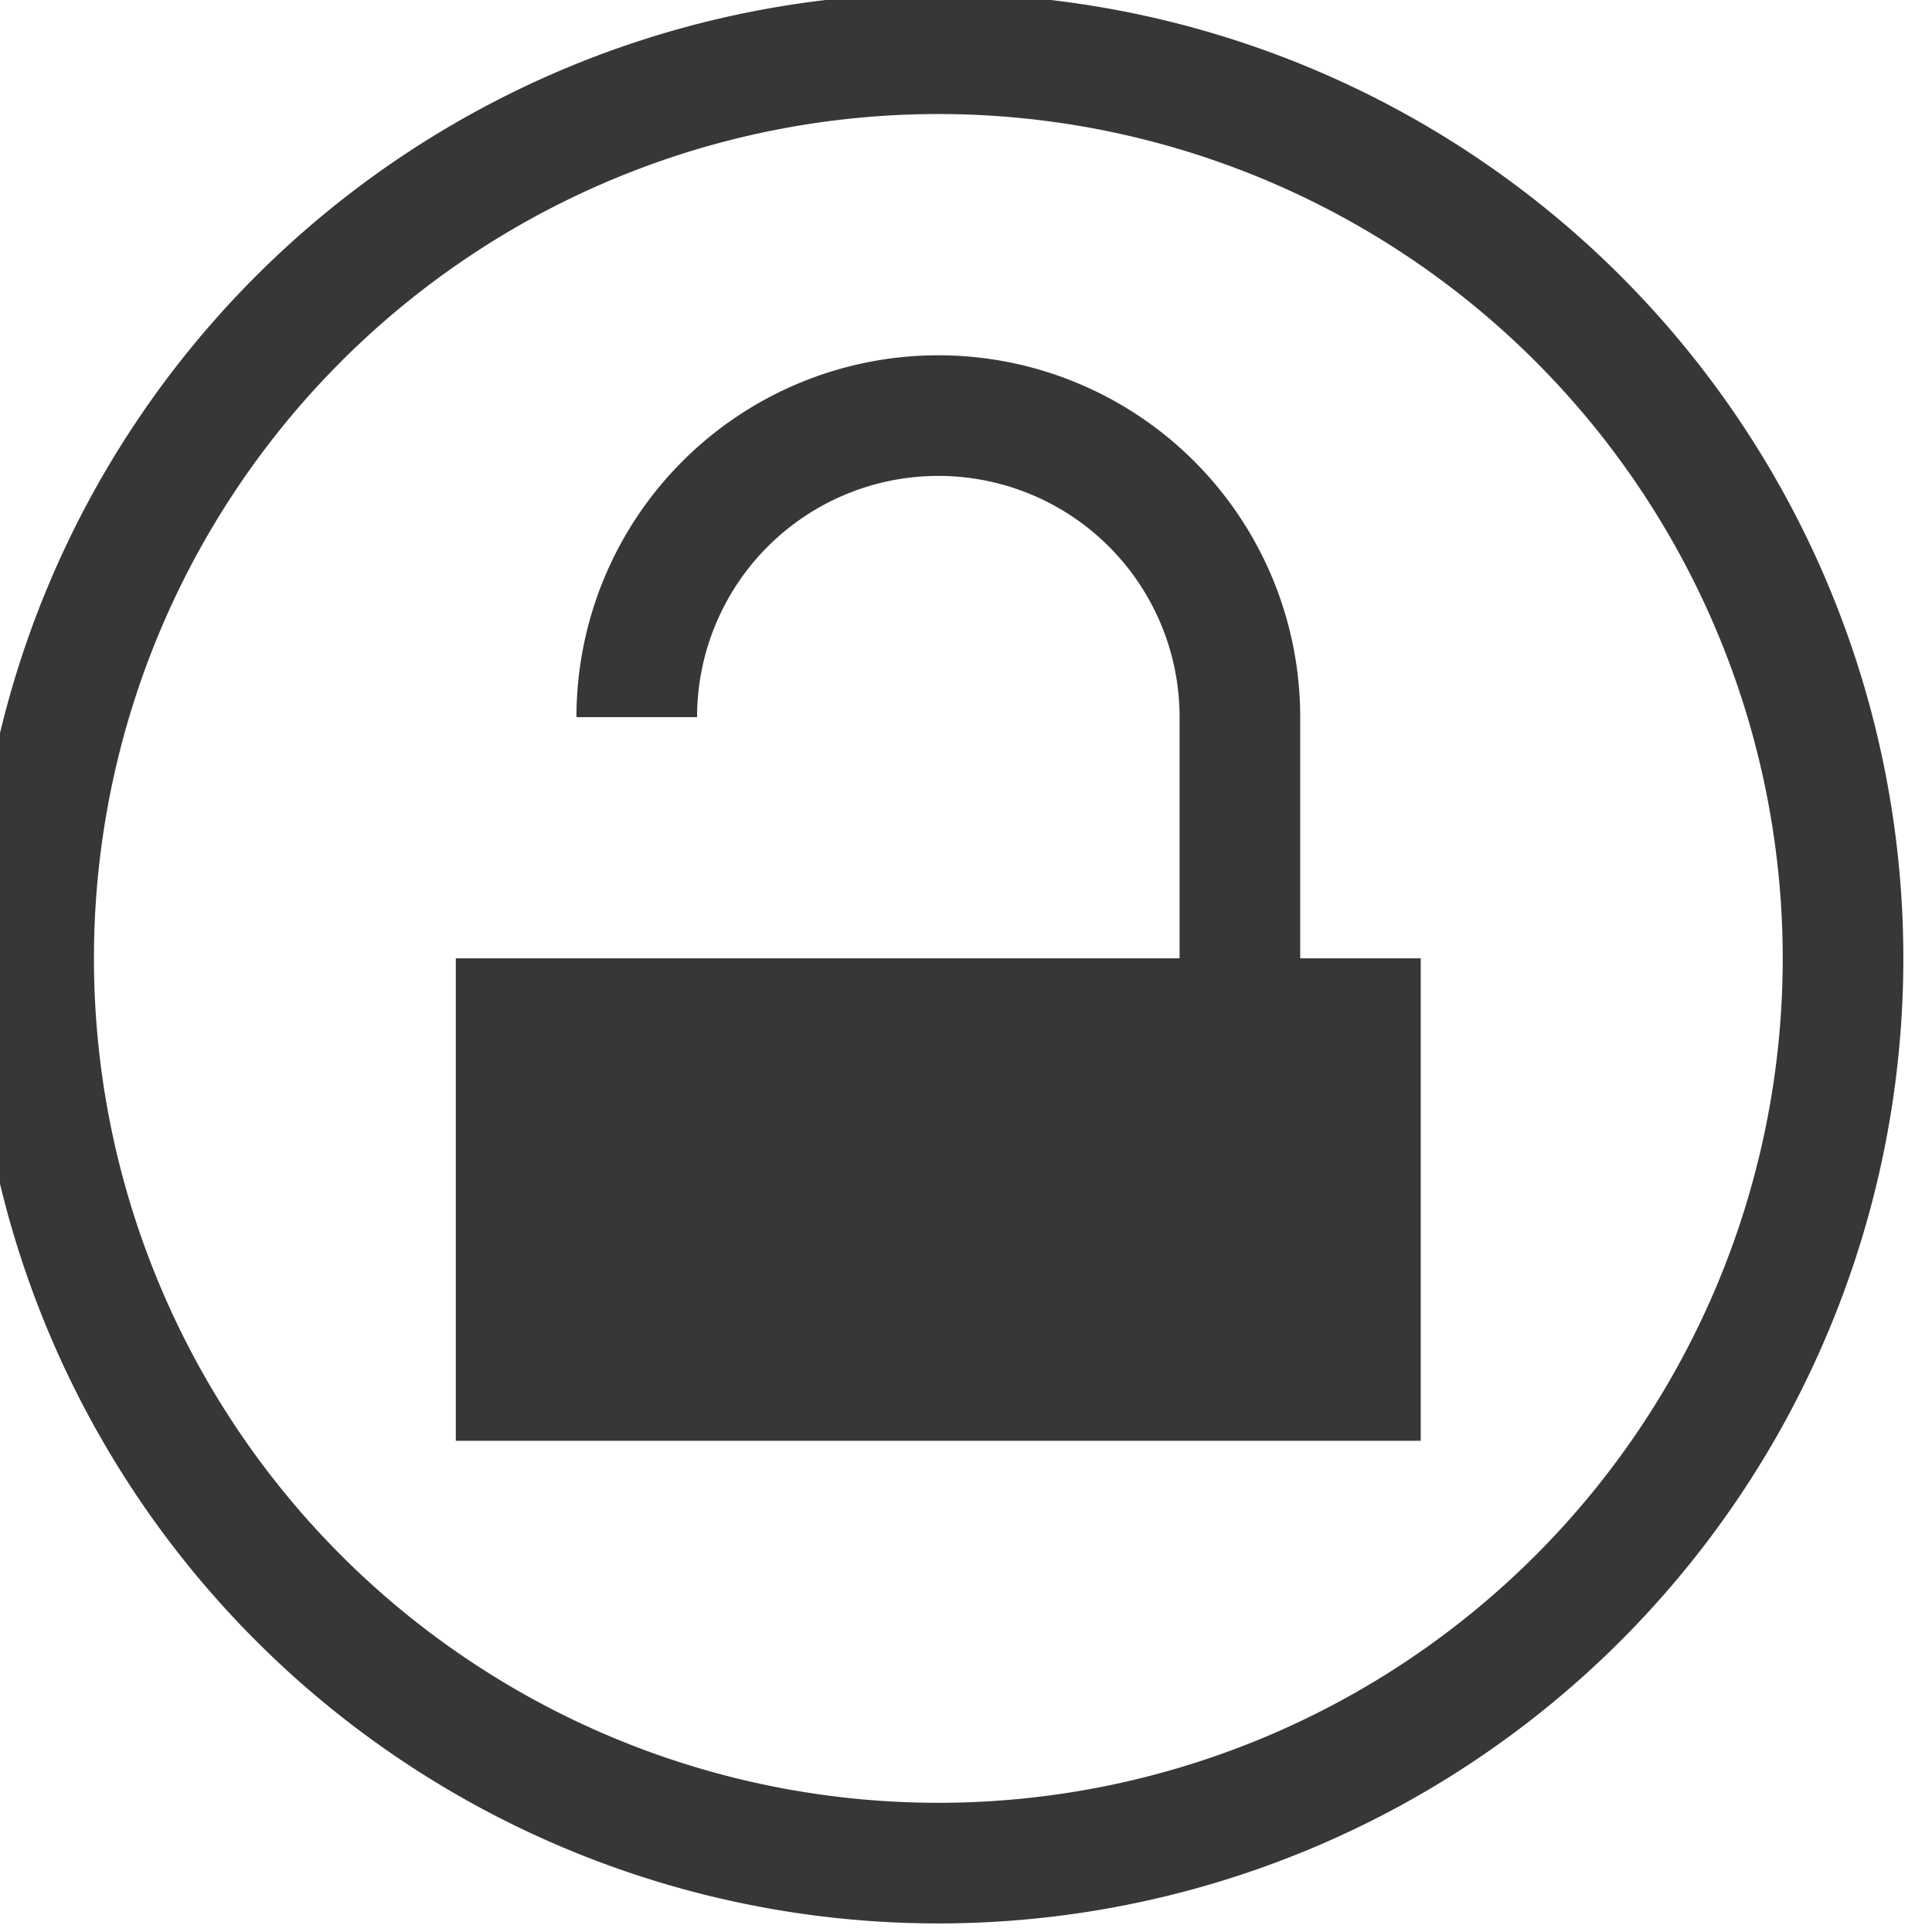 <?xml version="1.0" encoding="UTF-8" standalone="no"?>
<svg
   xmlns:dc="http://purl.org/dc/elements/1.1/"
   xmlns:cc="http://creativecommons.org/ns#"
   xmlns:rdf="http://www.w3.org/1999/02/22-rdf-syntax-ns#"
   xmlns:svg="http://www.w3.org/2000/svg"
   xmlns="http://www.w3.org/2000/svg"
   id="svg3071"
   height="16"
   width="16"
   version="1.1">
  <defs
     id="defs3075" />
  <g
     style="fill:#000000"
     id="g5357"
     transform="matrix(0.242,0,0,0.242,-197.449,-48.979)">
    <path
       id="path821"
       transform="matrix(4.128,0,0,4.128,814.992,202.167)"
       d="M 8,0 A 8,8 0 0 0 0,8 8,8 0 0 0 8,16 8,8 0 0 0 16,8 8,8 0 0 0 8,0 Z M 8,1 A 7,7 0 0 1 15,8 7,7 0 0 1 8,15 7,7 0 0 1 1,8 7,7 0 0 1 8,1 Z"
       style="opacity:1;vector-effect:none;fill:#373737;fill-opacity:1;stroke:none;stroke-width:6;stroke-linecap:round;stroke-linejoin:bevel;stroke-miterlimit:4;stroke-dasharray:none;stroke-dashoffset:0;stroke-opacity:1" />
    <path
       id="path841"
       transform="matrix(4.128,0,0,4.128,814.992,202.167)"
       d="M 8,3 A 3,3 0 0 0 5,6 h 1 a 2,2 0 0 1 2,-2 2,2 0 0 1 2,2 v 4 h 1 V 6 A 3,3 0 0 0 8,3 Z"
       style="opacity:1;vector-effect:none;fill:#373737;fill-opacity:1;stroke:none;stroke-width:6;stroke-linecap:round;stroke-linejoin:bevel;stroke-miterlimit:4;stroke-dasharray:none;stroke-dashoffset:0;stroke-opacity:1" />
    <rect
       y="235.188"
       x="831.503"
       height="16.51"
       width="33.021"
       id="rect851"
       style="opacity:1;vector-effect:none;fill:#373737;fill-opacity:1;stroke:none;stroke-width:24.766;stroke-linecap:round;stroke-linejoin:bevel;stroke-miterlimit:4;stroke-dasharray:none;stroke-dashoffset:0;stroke-opacity:1" />
  </g>
</svg>
